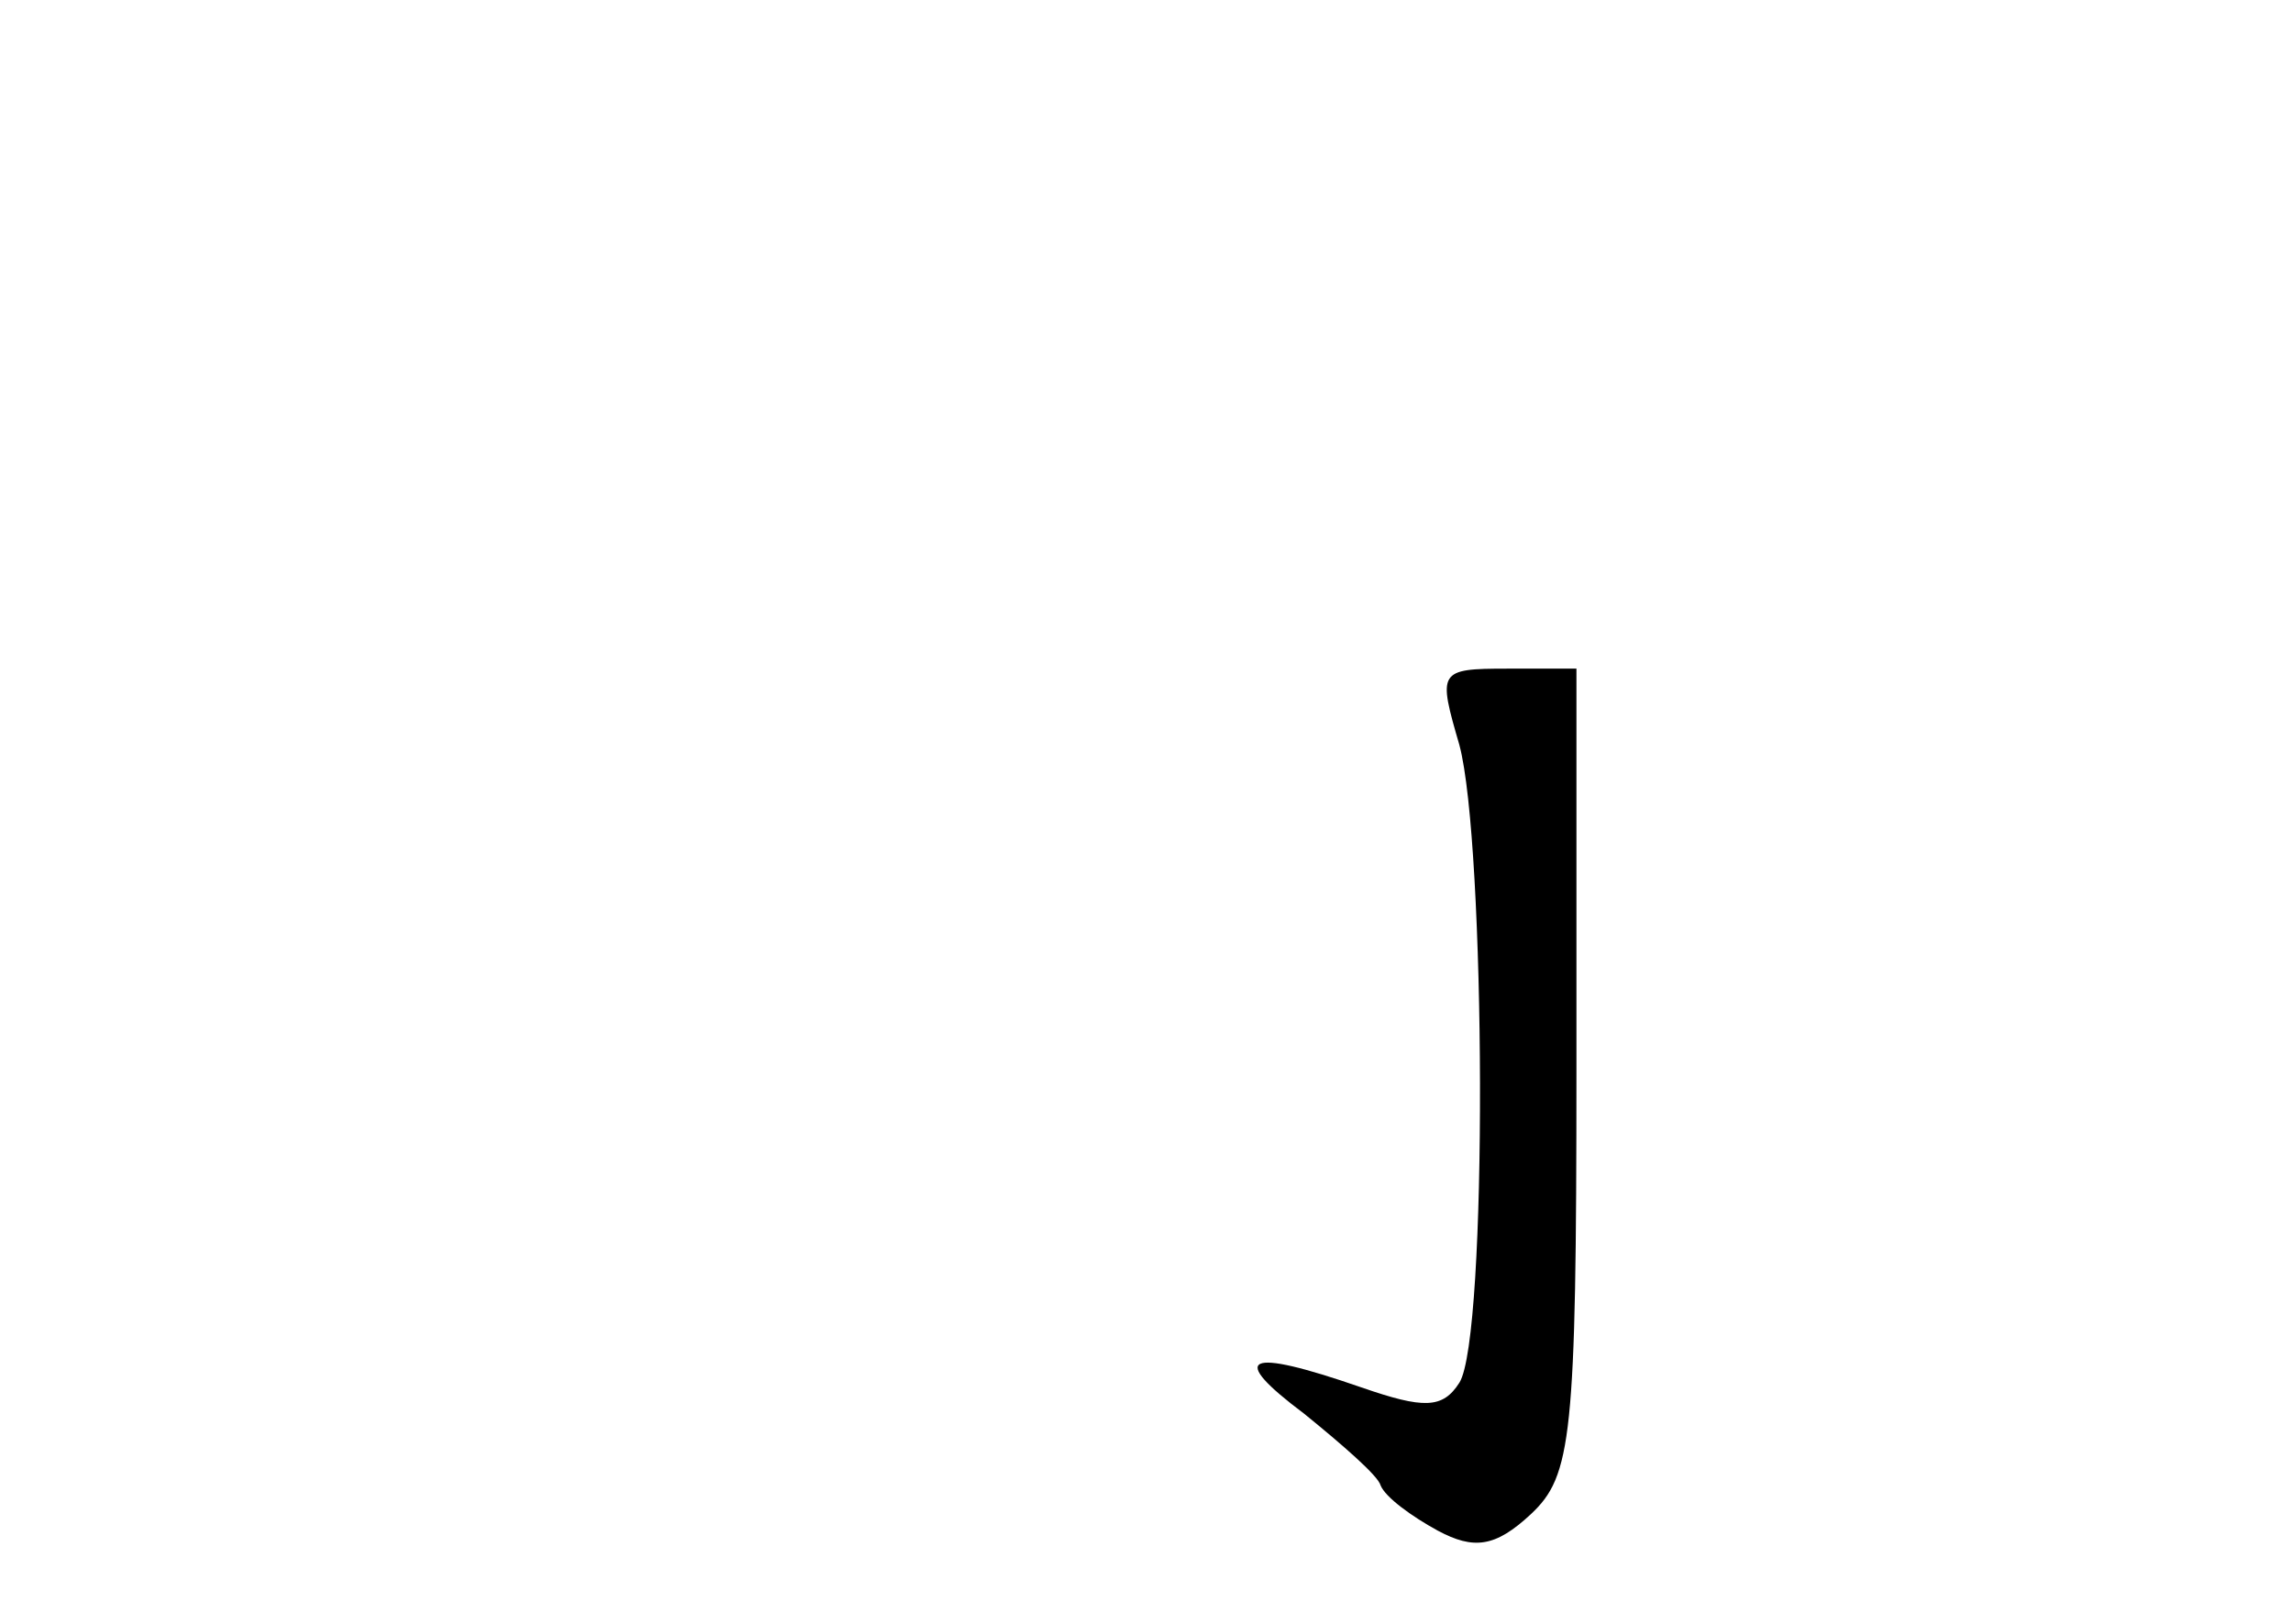 <?xml version="1.0" standalone="no"?>
<!DOCTYPE svg PUBLIC "-//W3C//DTD SVG 20010904//EN"
 "http://www.w3.org/TR/2001/REC-SVG-20010904/DTD/svg10.dtd">
<svg version="1.0" xmlns="http://www.w3.org/2000/svg"
 width="96pt" height="68pt" viewBox="0 0 96 68"
 preserveAspectRatio="xMidYMid meet">
<g transform="translate(0,68) scale(0.1,-0.1)"
fill="#000000" stroke="none">
<path d="M611 368 c11 -41 12 -248 0 -267 -7 -11 -15 -11 -41 -2 -49 17 -56
13 -24 -11 16 -13 31 -26 32 -30 2 -5 13 -13 24 -19 15 -8 24 -7 39 7 17 16
19 32 19 186 l0 168 -29 0 c-29 0 -29 -1 -20 -32z"/>
</g>
</svg>
